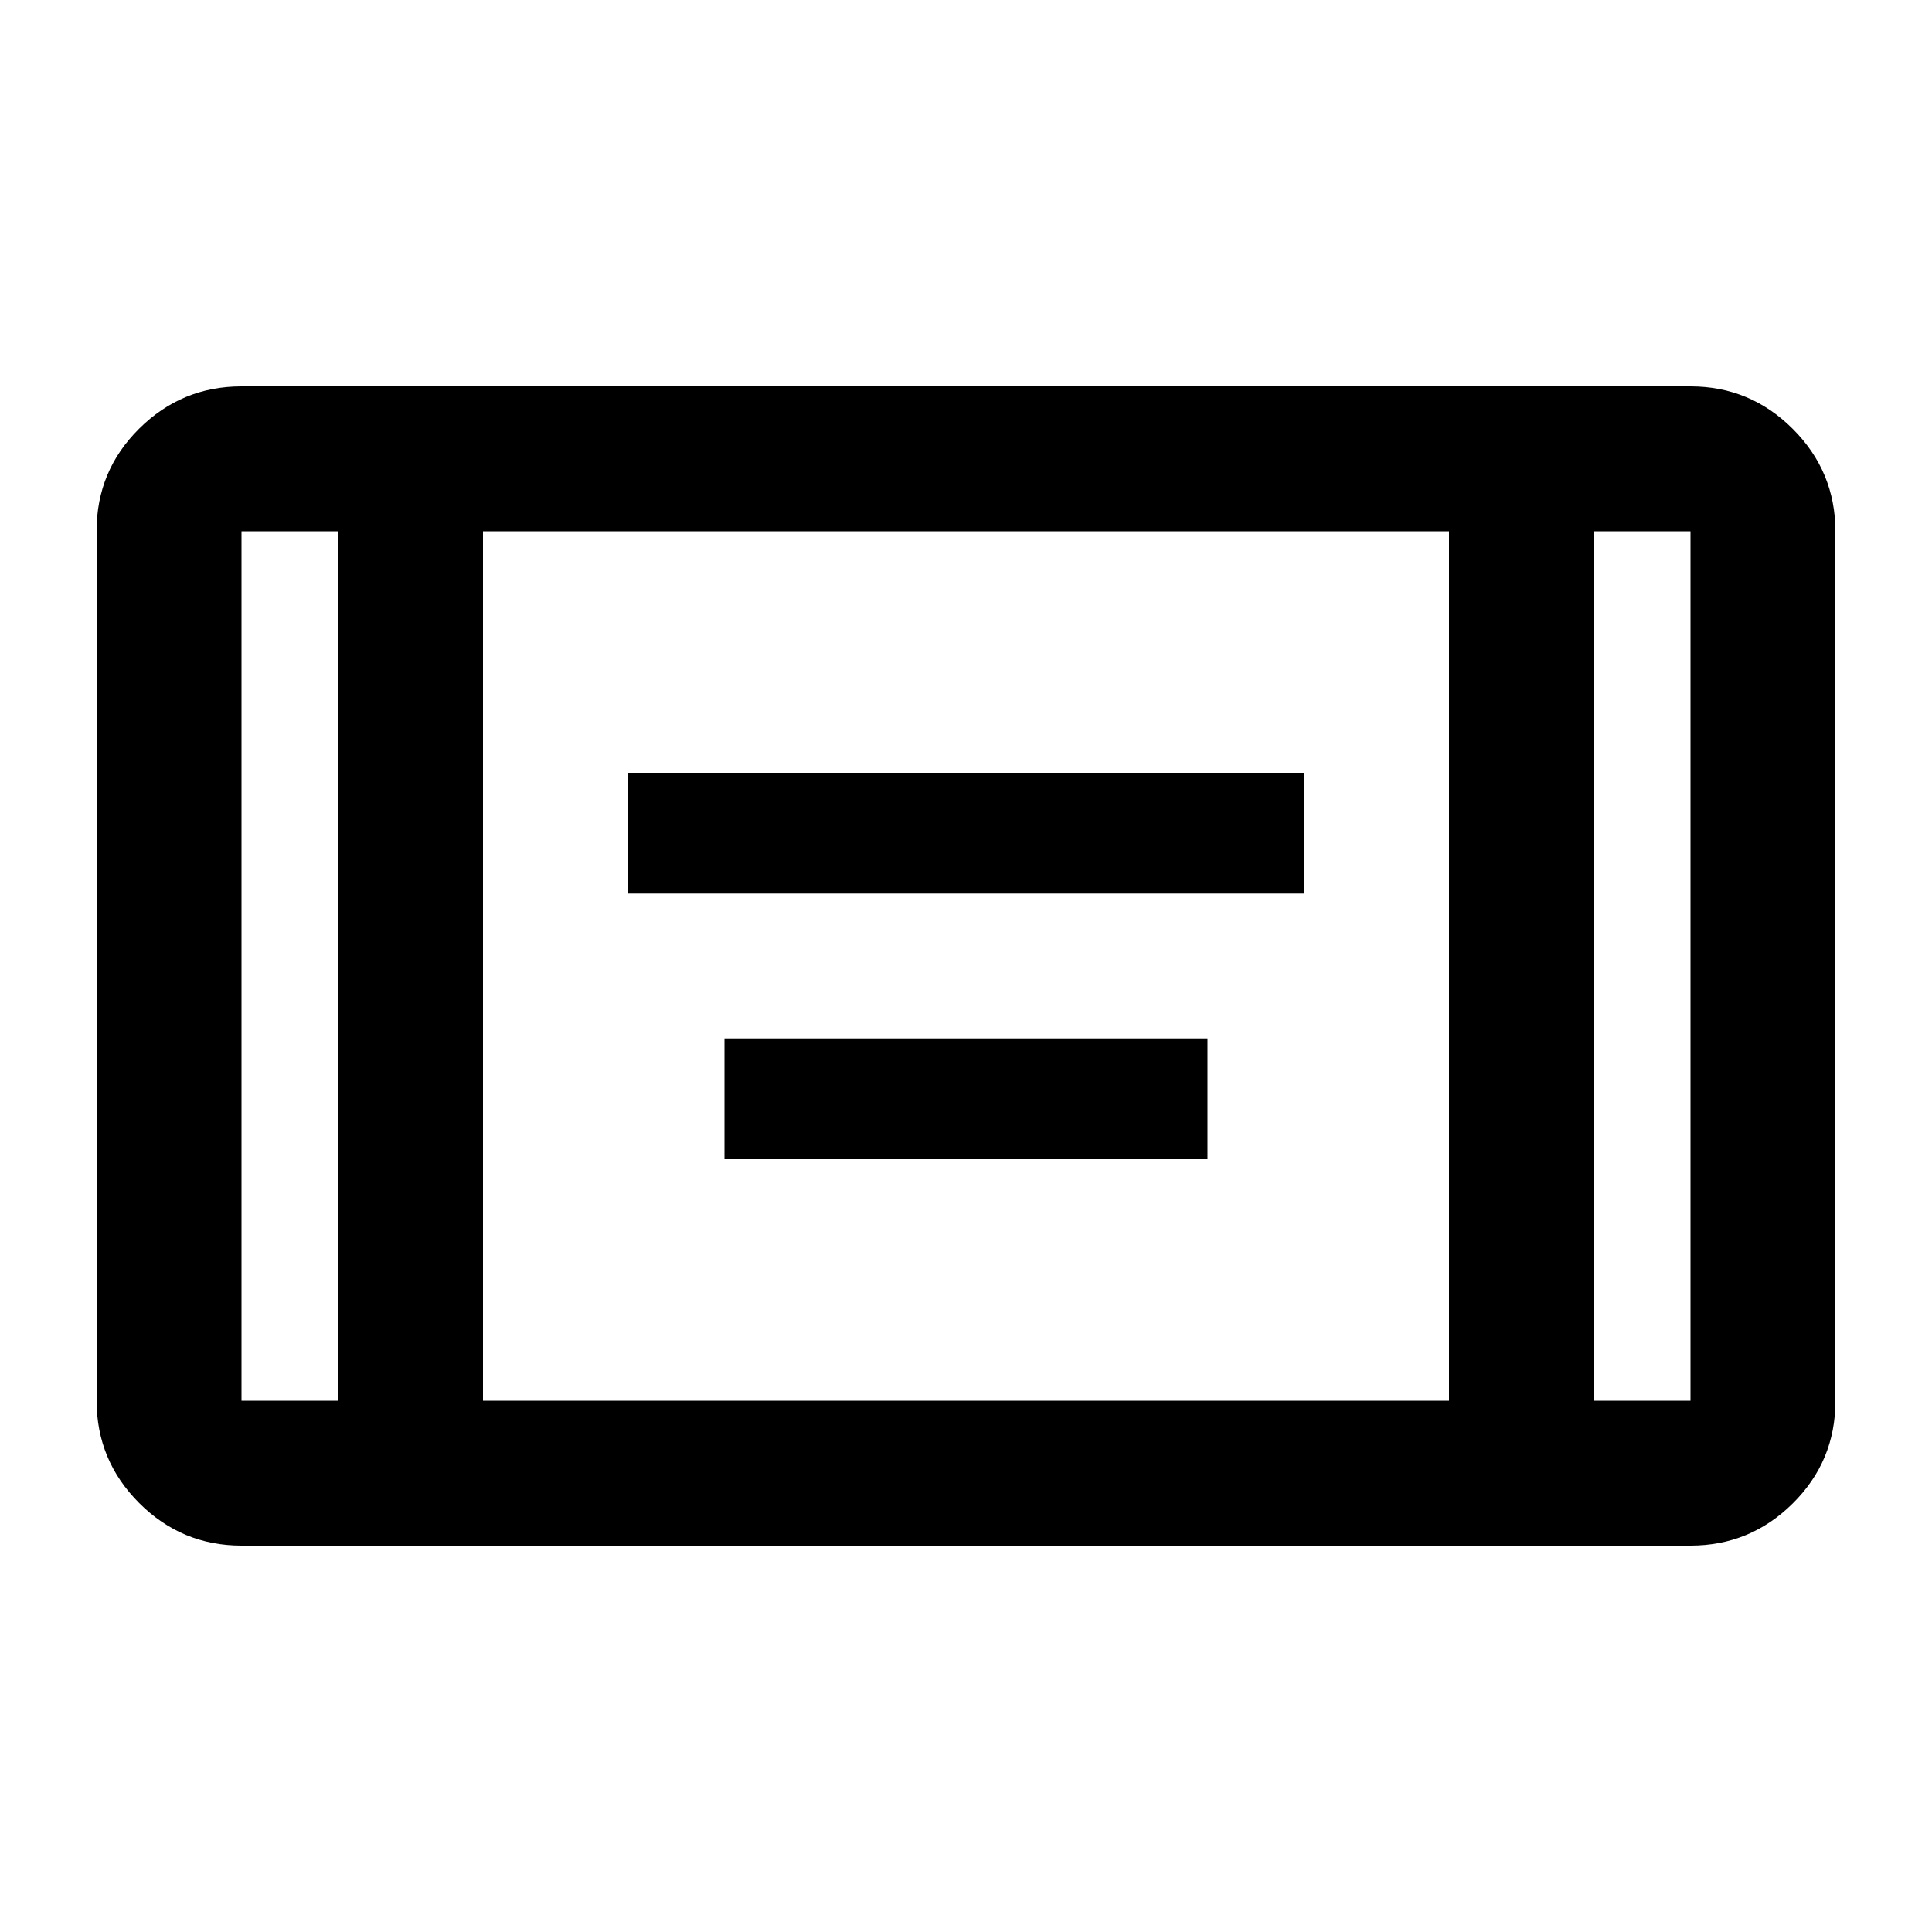 <svg xmlns="http://www.w3.org/2000/svg" height="20" viewBox="0 -960 960 960" width="20"><path d="M312-516v-60h336v60H312Zm48 132v-60h240v60H360ZM120-192q-29.7 0-50.85-21.16Q48-234.32 48-264.04v-432.24Q48-726 69.15-747T120-768h720q29.7 0 50.85 21.16Q912-725.68 912-695.96v432.24Q912-234 890.85-213T840-192H120Zm48-504h-48v432h48v-432Zm72 432h480v-432H240v432Zm552-432v432h48v-432h-48Zm0 0h48-48Zm-624 0h-48 48Z"/></svg>
